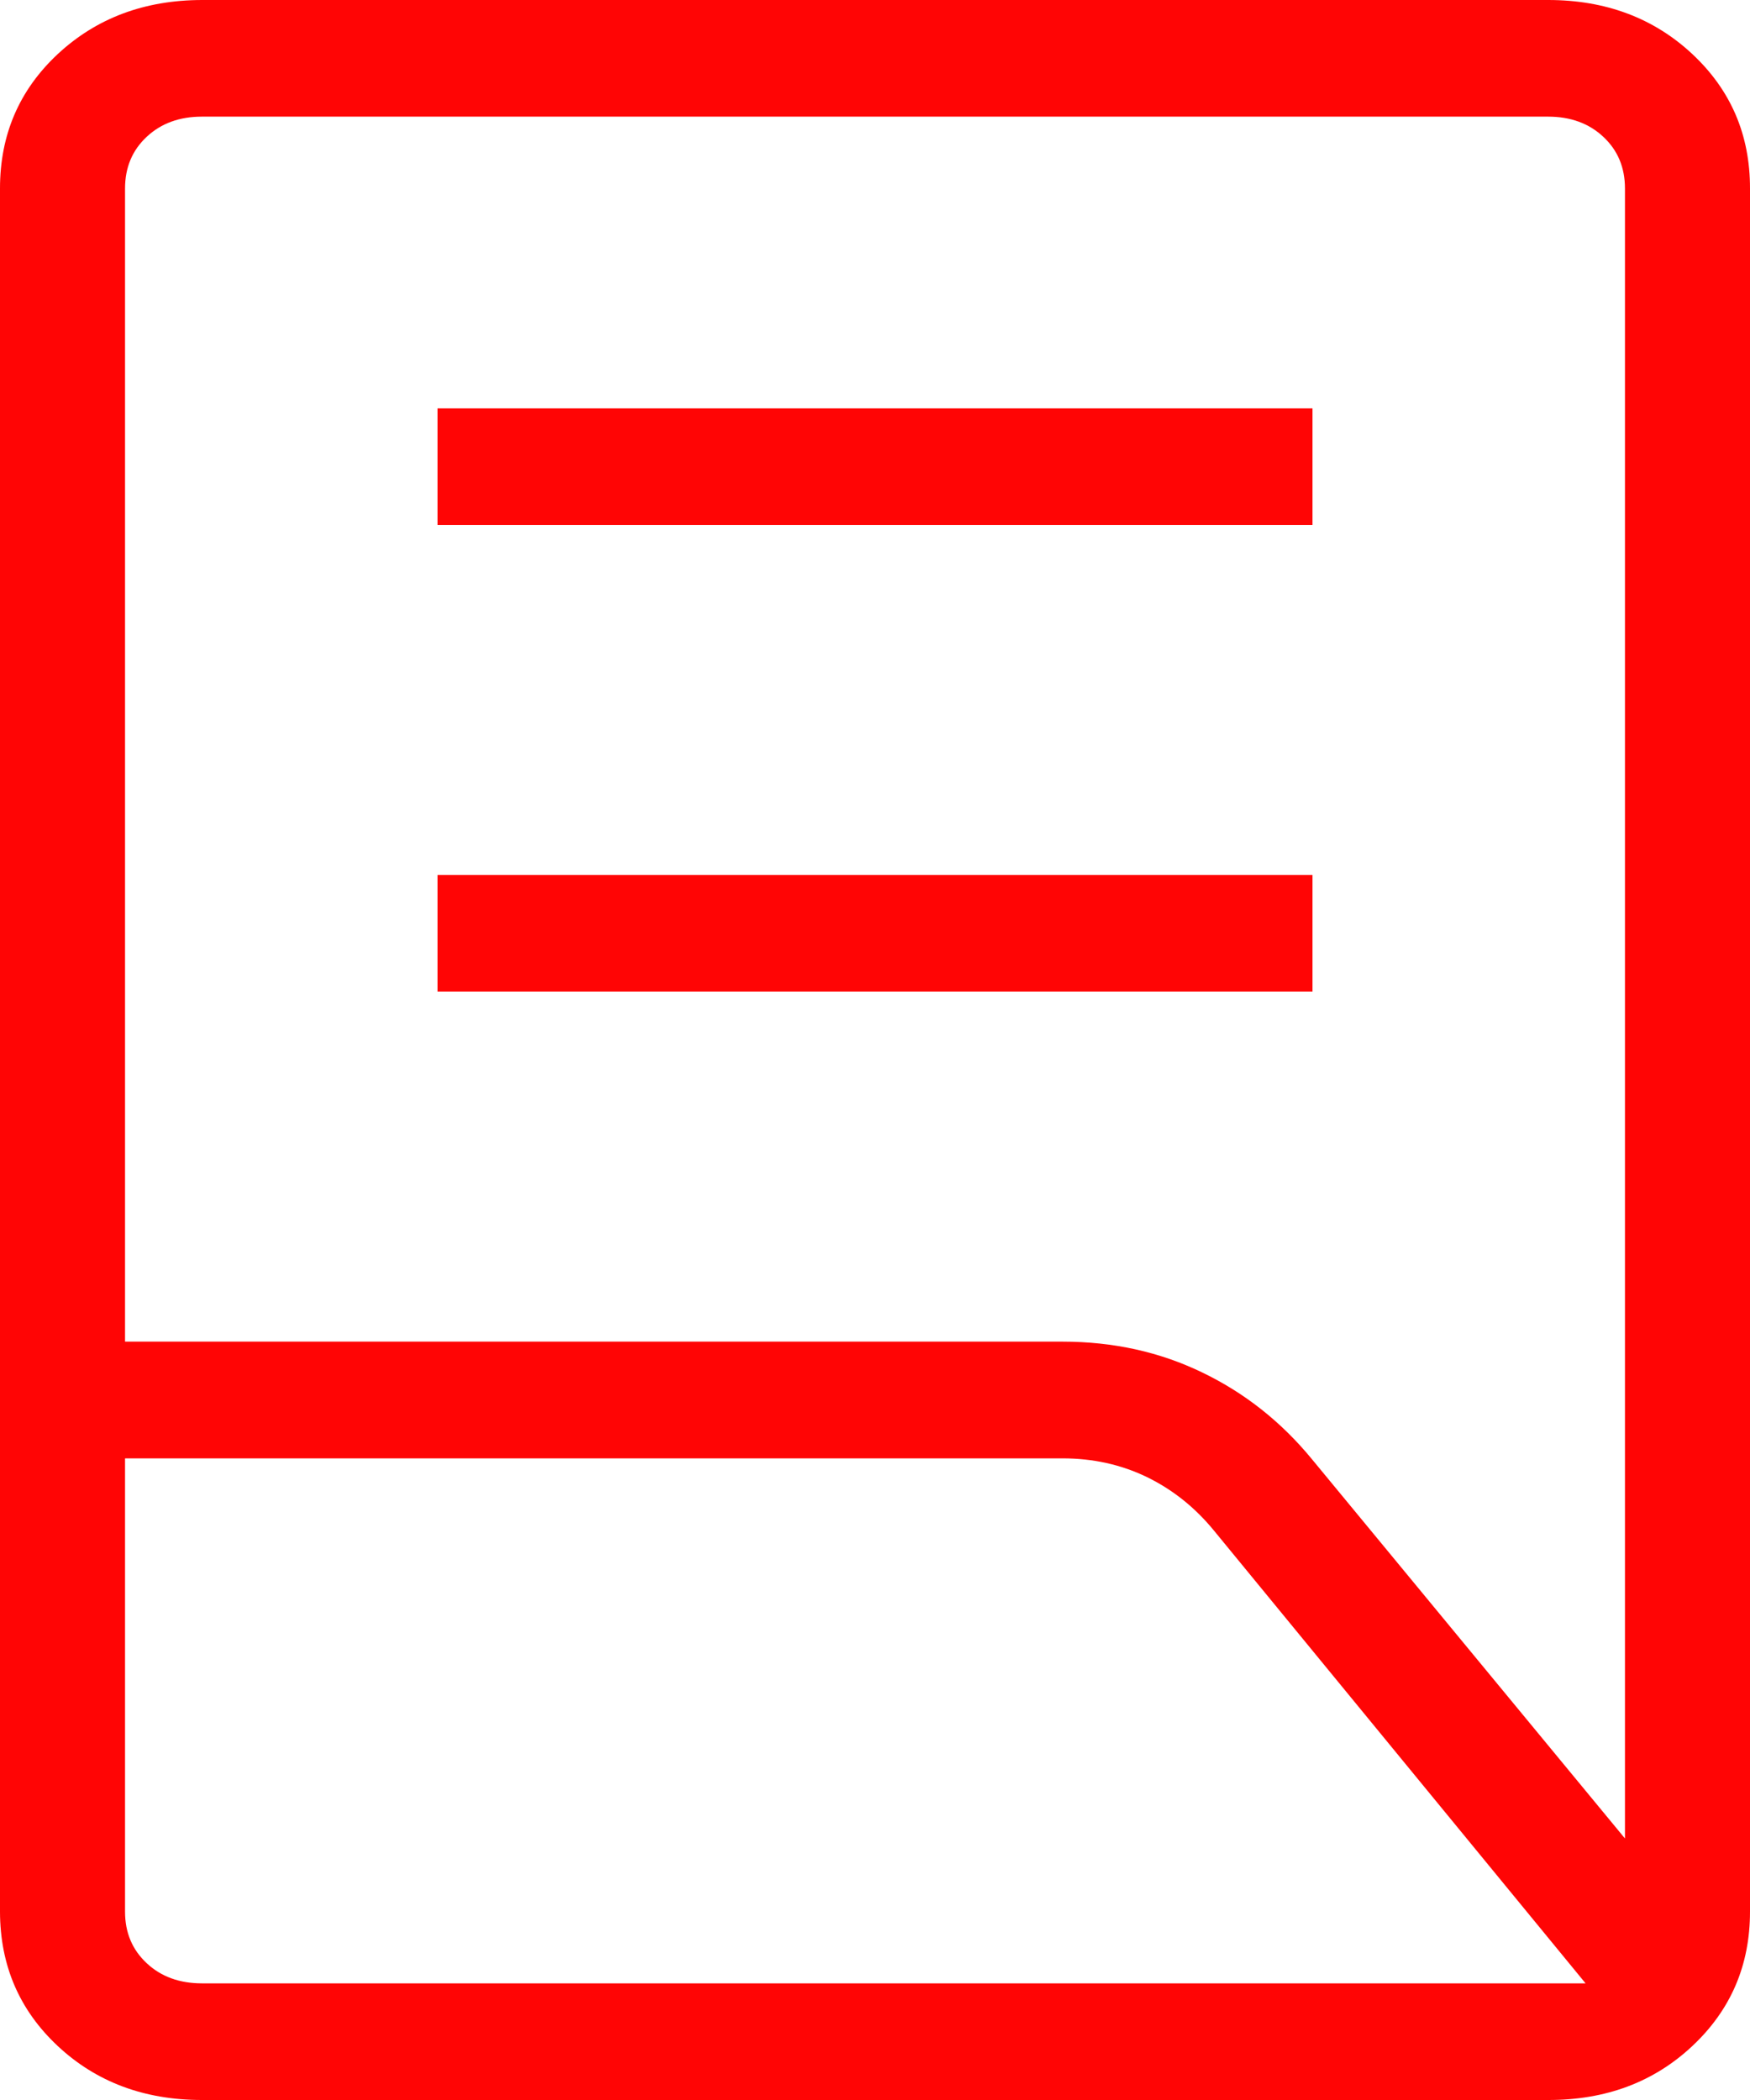 <svg width="20" height="24" viewBox="0 0 20 24" fill="none" xmlns="http://www.w3.org/2000/svg">
<path d="M5 11.333V10H15V11.333H5ZM5 6V4.667H15V6H5ZM1.429 15.333H12.143C12.724 15.333 13.257 15.451 13.743 15.687C14.228 15.921 14.645 16.252 14.994 16.677L18.571 21.011V2.155C18.571 1.915 18.489 1.718 18.324 1.564C18.16 1.41 17.949 1.333 17.693 1.333H2.307C2.051 1.333 1.84 1.41 1.676 1.564C1.511 1.718 1.429 1.915 1.429 2.155V15.333ZM2.309 22.667H18.121L13.871 17.489C13.655 17.226 13.4 17.023 13.106 16.88C12.812 16.738 12.491 16.667 12.143 16.667H1.429V21.847C1.429 22.086 1.511 22.282 1.676 22.436C1.84 22.59 2.051 22.667 2.309 22.667ZM17.693 24H2.307C1.65 24 1.101 23.795 0.661 23.384C0.221 22.973 0.001 22.461 0 21.847V2.153C0 1.54 0.22 1.028 0.661 0.617C1.102 0.207 1.651 0.001 2.309 0H17.693C18.35 0 18.899 0.206 19.34 0.617C19.781 1.029 20.001 1.541 20 2.155V21.847C20 22.46 19.78 22.972 19.34 23.384C18.9 23.796 18.352 24.001 17.693 24Z" fill="#FF0505"/>
</svg>
